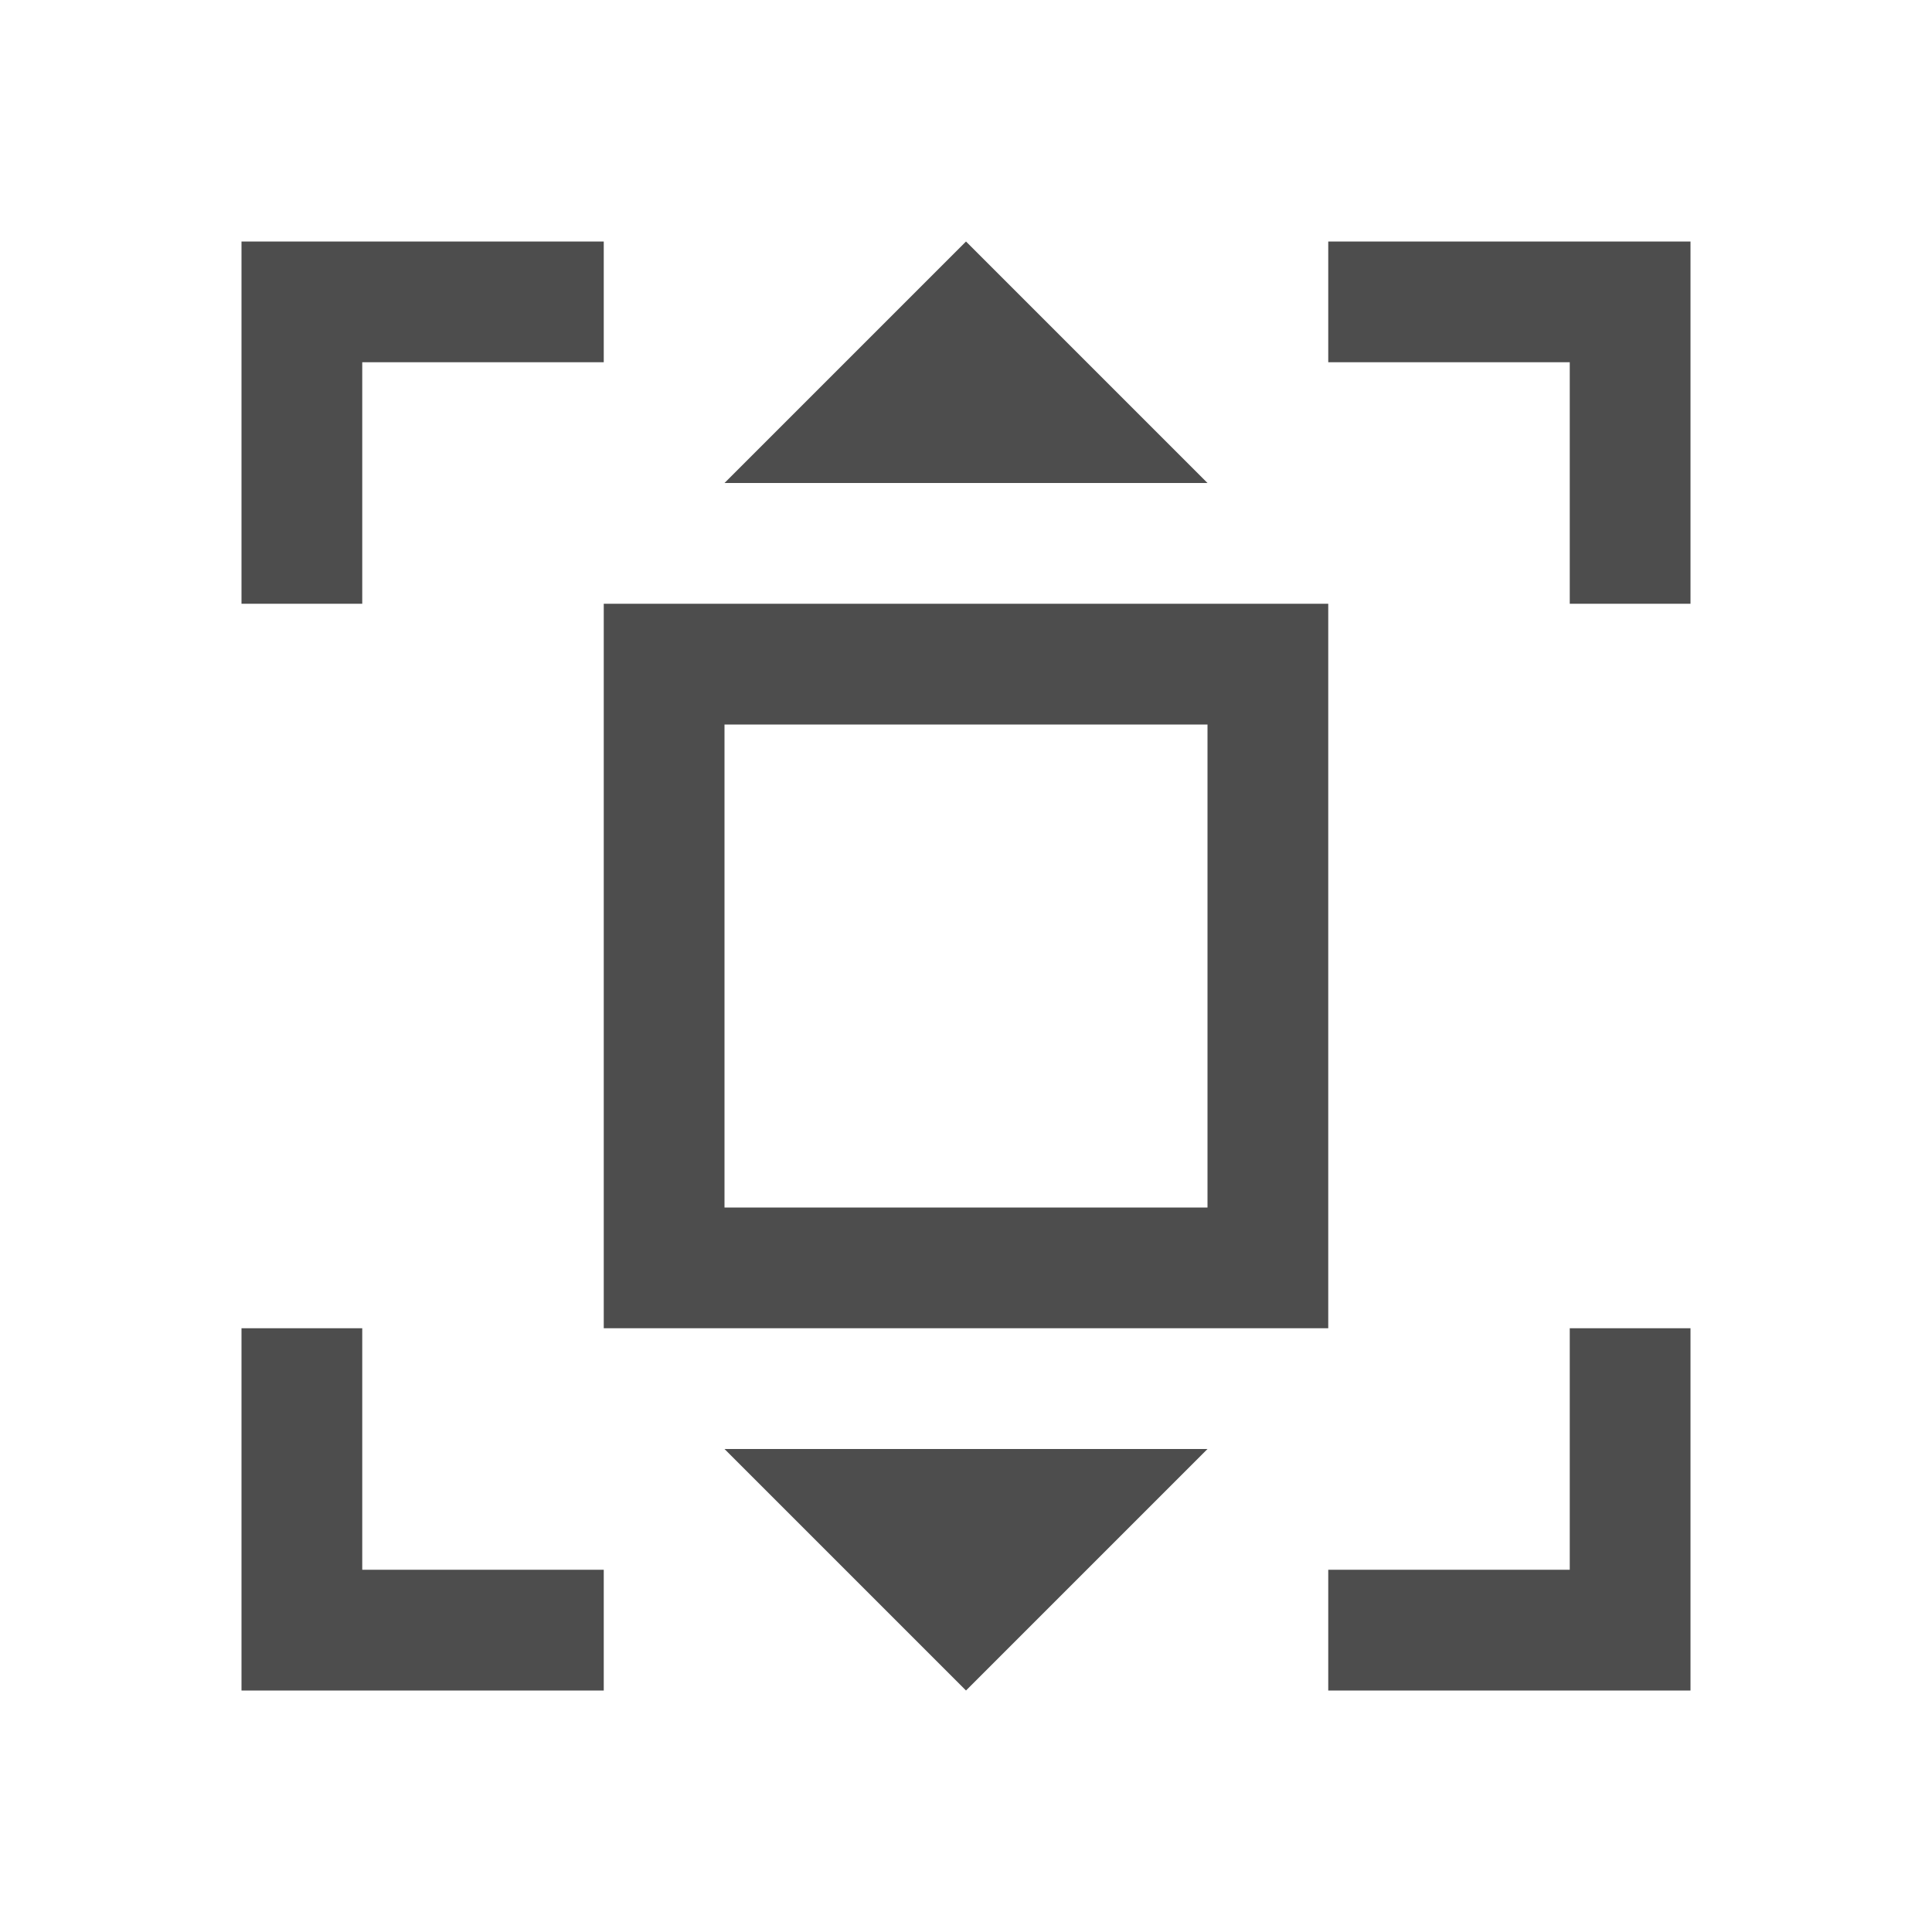 <svg viewBox="0 0 16 16" xmlns="http://www.w3.org/2000/svg"><path d="m2 2v1 2h1v-2h2v-1zm6 0-2 2h4zm3 0v1h2v2h1v-2-1zm-6 3v6h6v-6zm1 1h4v4h-4zm-4 5v3h1 2v-1h-2v-2zm11 0v2h-2v1h3v-1-2zm-7 1 2 2 2-2z" fill="#4d4d4d"/></svg>